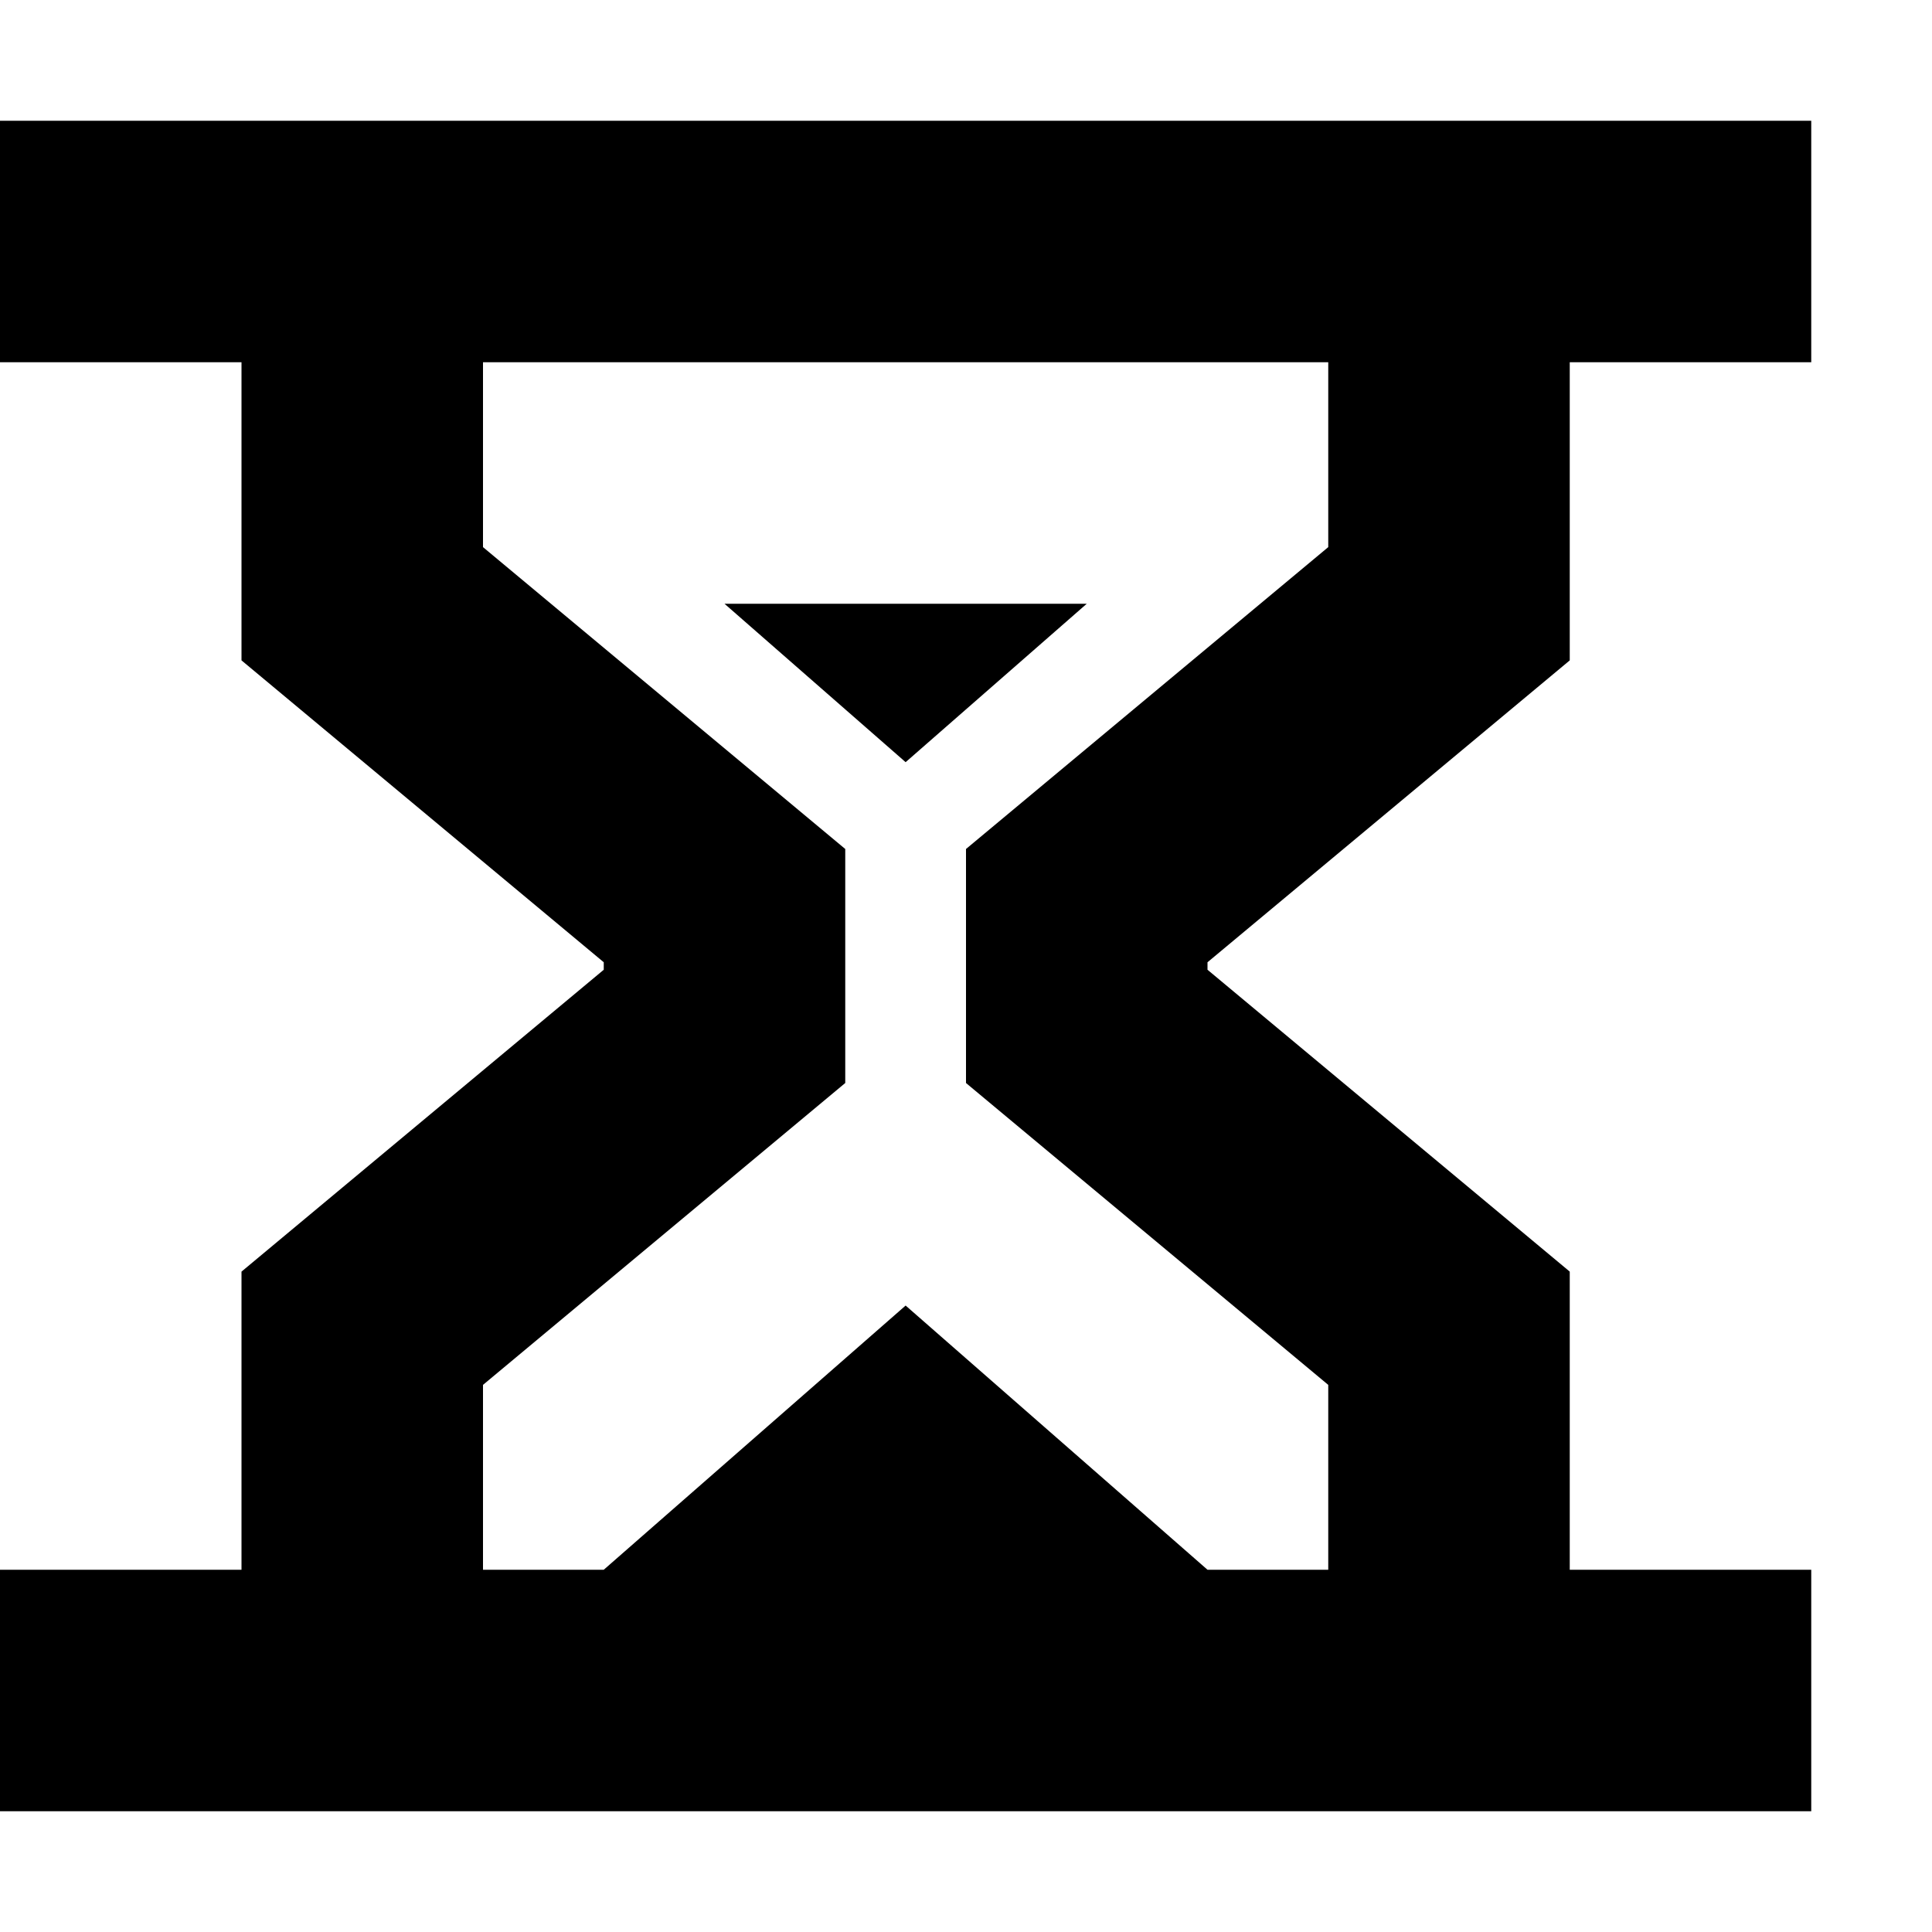 <?xml version="1.0" encoding="UTF-8"?>
<svg height="16px" viewBox="0 0 16 16" width="16px" xmlns="http://www.w3.org/2000/svg">
    <path d="m 0 1 v 2 h 2 v 2.469 l 3 2.5 v 0.062 l -3 2.5 v 2.469 h -2 v 2 h 15 v -2 h -2 v -2.469 l -3 -2.5 v -0.062 l 3 -2.5 v -2.469 h 2 v -2 z m 4 2 h 7 v 1.531 l -3 2.5 v 1.938 l 3 2.5 v 1.531 h -1 l -2.5 -2.188 l -2.5 2.188 h -1 v -1.531 l 3 -2.5 v -1.938 l -3 -2.5 z m 0 0"/>
    <path d="m 6 5 h 3 l -1.5 1.312 z m 0 0"/>
</svg>
